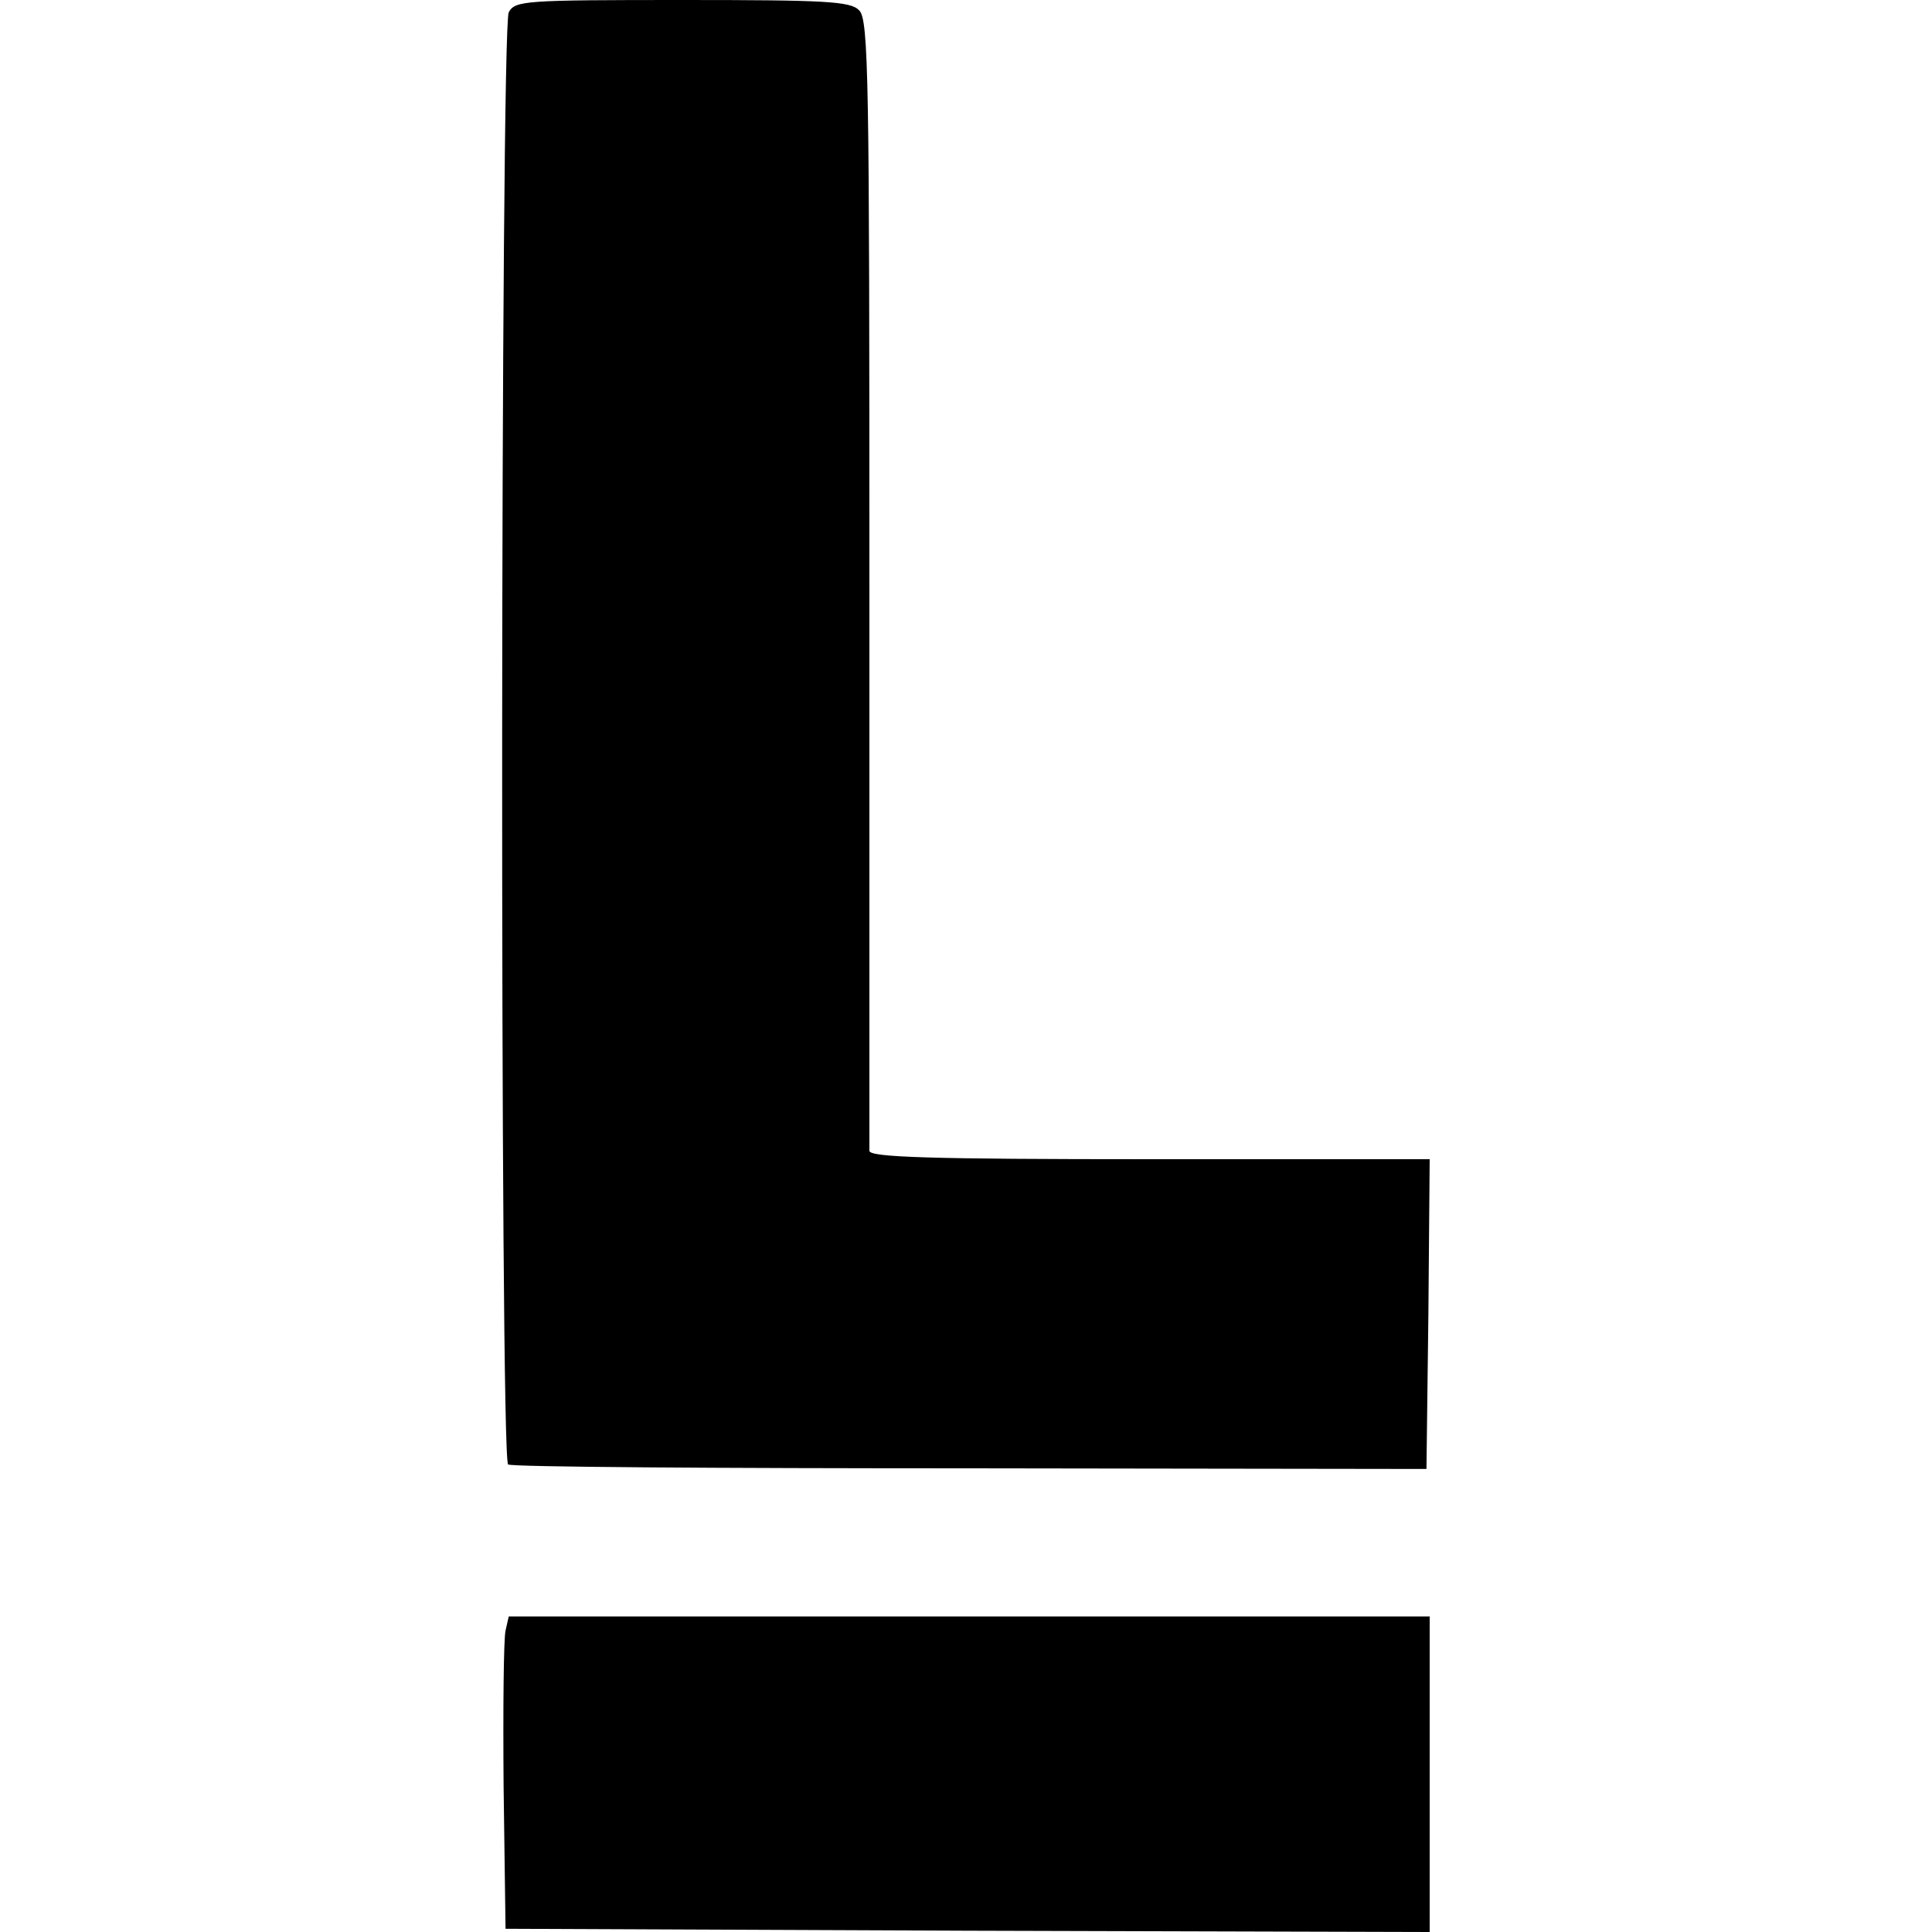 <?xml version="1.0" standalone="no"?>
<!DOCTYPE svg PUBLIC "-//W3C//DTD SVG 20010904//EN"
 "http://www.w3.org/TR/2001/REC-SVG-20010904/DTD/svg10.dtd">
<svg version="1.0" xmlns="http://www.w3.org/2000/svg"
 width="300pt" height="300pt" viewBox="0 0 300 300"
 preserveAspectRatio="xMidYMid meet">
<g transform="translate(0,300) scale(0.1,-0.1)"
fill="#000000" stroke="none">
<path d="M790 2981 c-13 -25 -14 -2247 -1 -2255 5 -4 328 -6 718 -6 l708 -1 3
241 2 240 -435 0 c-341 0 -435 3 -435 13 0 6 0 404 0 884 0 781 -1 873 -16
887 -13 14 -52 16 -274 16 -246 0 -260 -1 -270 -19z"/>
<path d="M785 468 c-3 -13 -4 -122 -3 -243 l3 -220 718 -3 717 -2 0 245 0 245
-715 0 -715 0 -5 -22z"/>
</g>
</svg>
